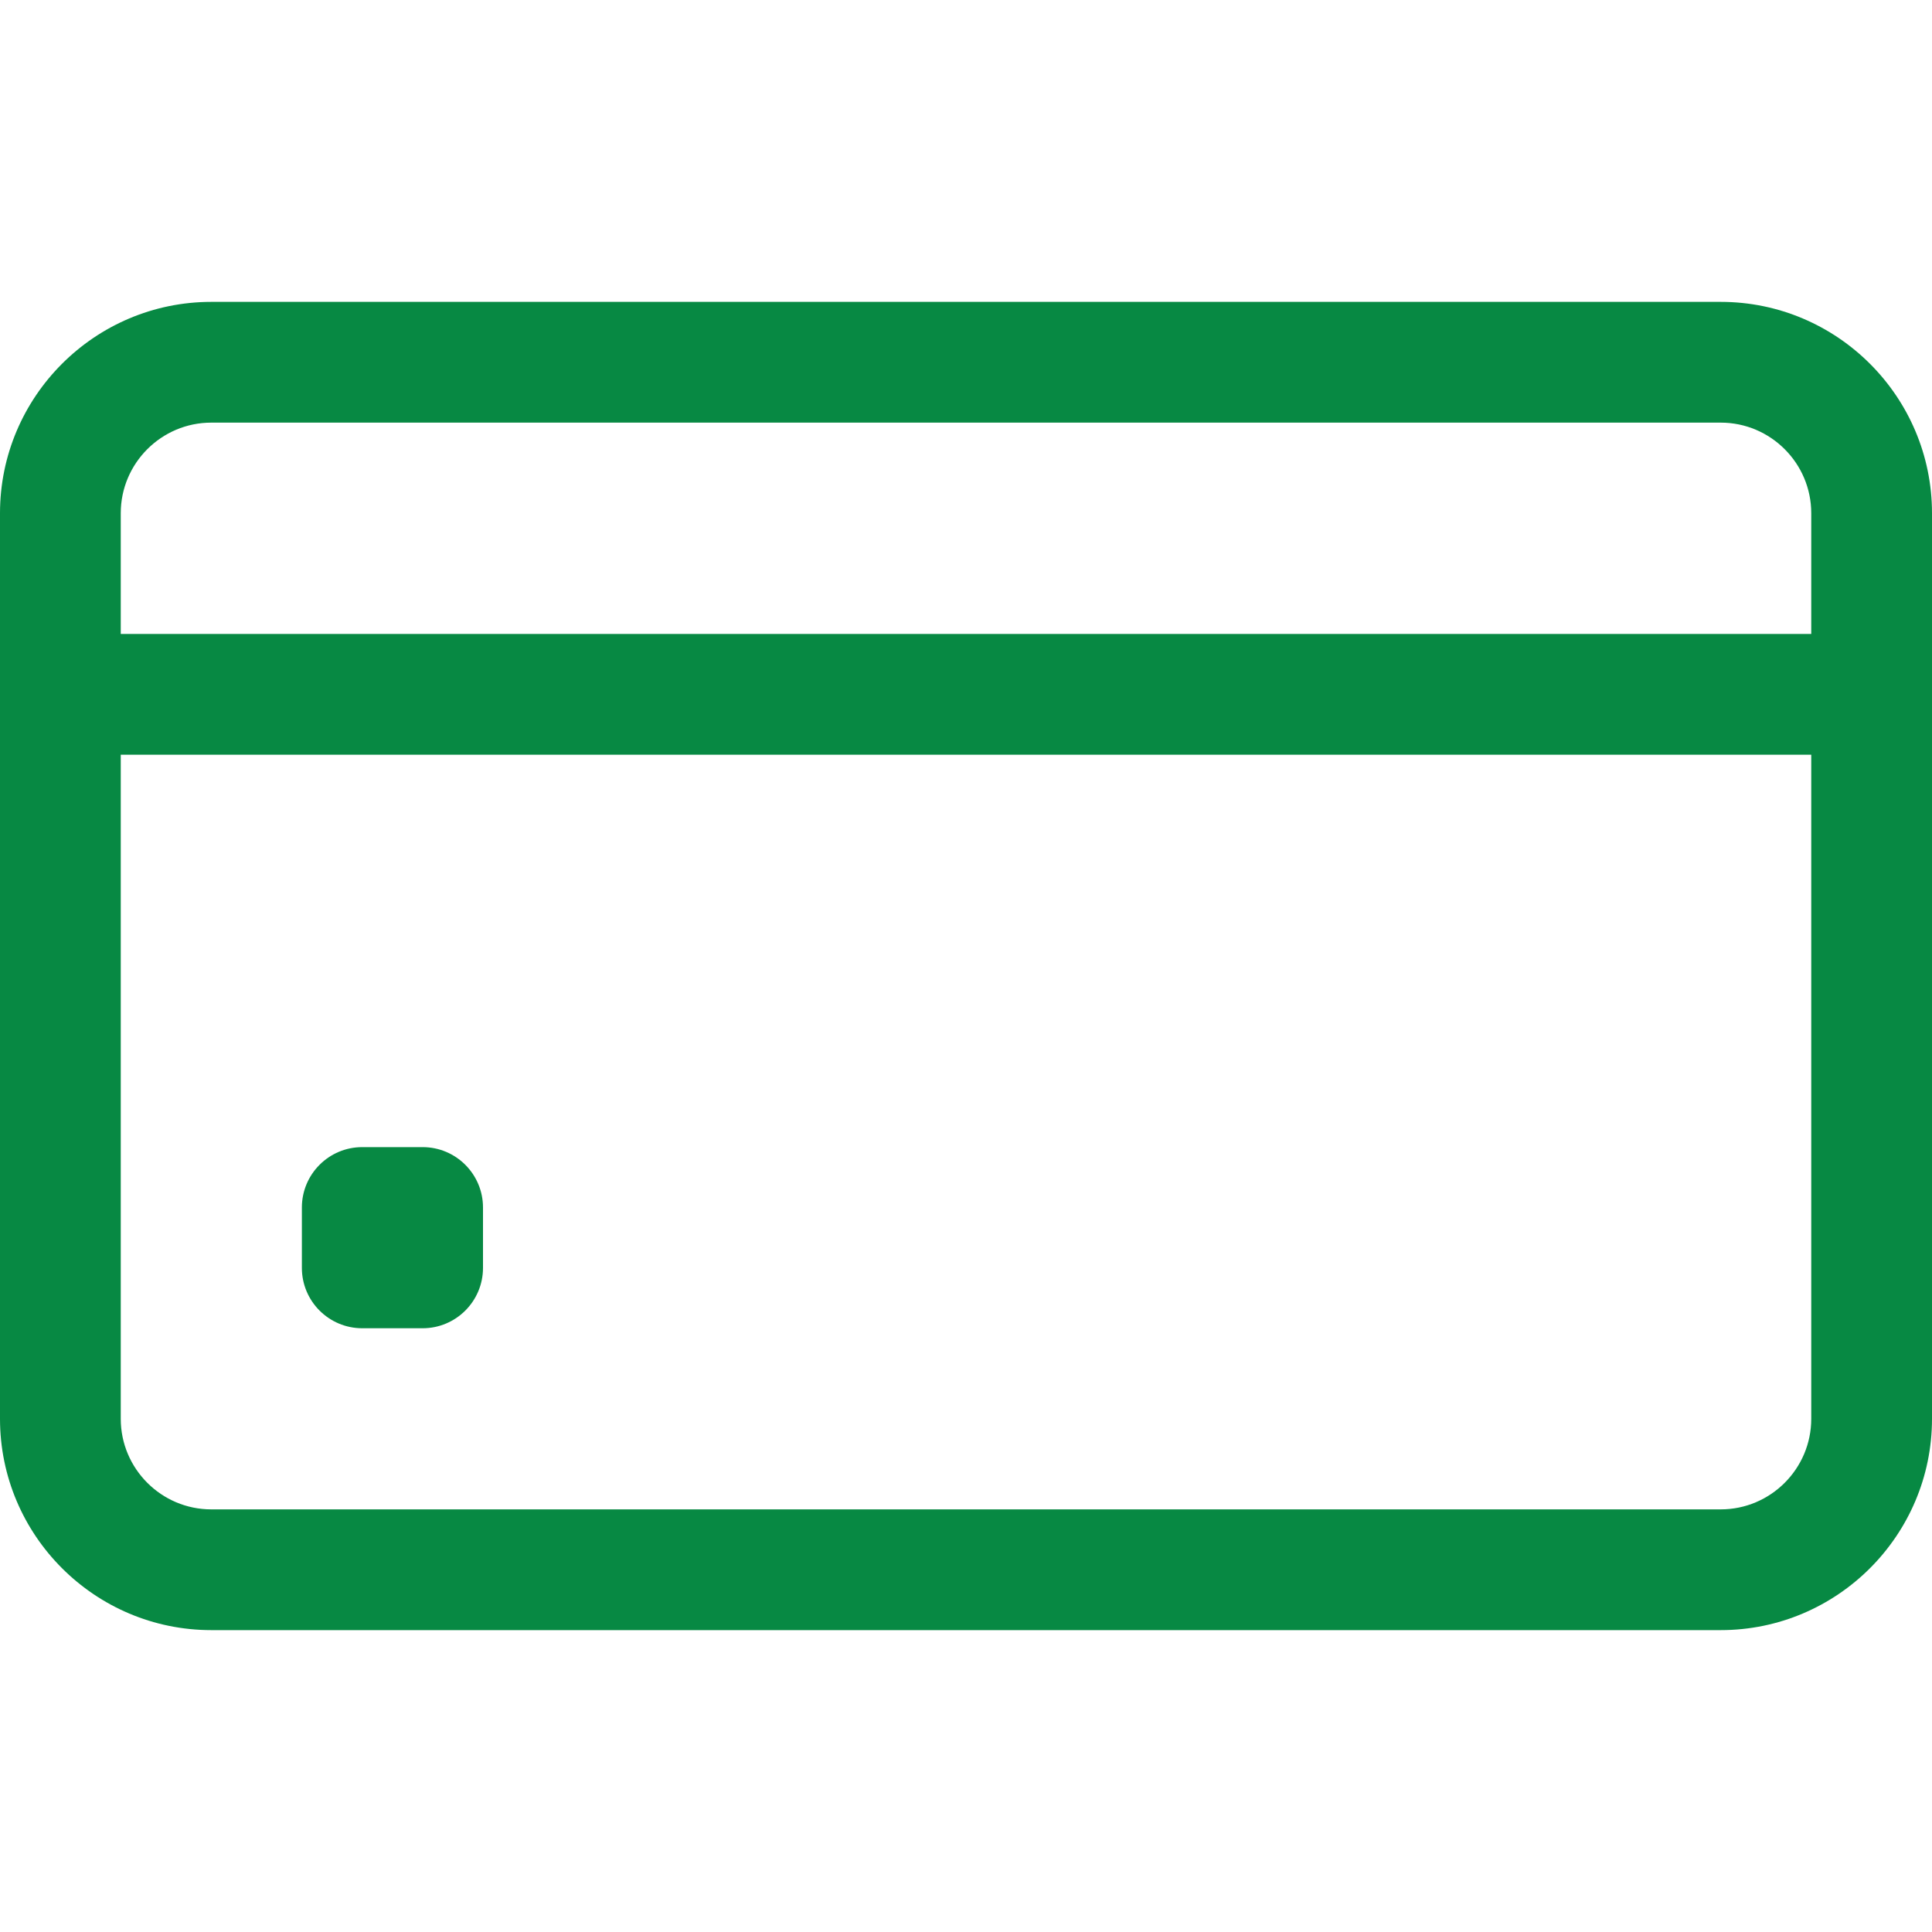 <svg width="60" height="60" viewBox="0 0 60 60" fill="none" xmlns="http://www.w3.org/2000/svg">
<path d="M53.438 9.375H6.562C2.944 9.375 0 12.319 0 15.938V44.062C0 47.681 2.944 50.625 6.562 50.625H53.438C57.056 50.625 60 47.681 60 44.062V15.938C60 12.319 57.056 9.375 53.438 9.375ZM6.562 13.125H53.438C54.988 13.125 56.25 14.387 56.25 15.938V19.688H3.75V15.938C3.75 14.387 5.012 13.125 6.562 13.125ZM53.438 46.875H6.562C5.012 46.875 3.75 45.613 3.75 44.062V23.438H56.25V44.062C56.25 45.613 54.988 46.875 53.438 46.875Z" fill="#078943"/>
<path d="M13.125 41.25H11.25C10.214 41.25 9.375 40.41 9.375 39.375V37.5C9.375 36.465 10.214 35.625 11.25 35.625H13.125C14.161 35.625 15 36.465 15 37.5V39.375C15 40.41 14.161 41.25 13.125 41.25Z" fill="#078943"/>
</svg>
